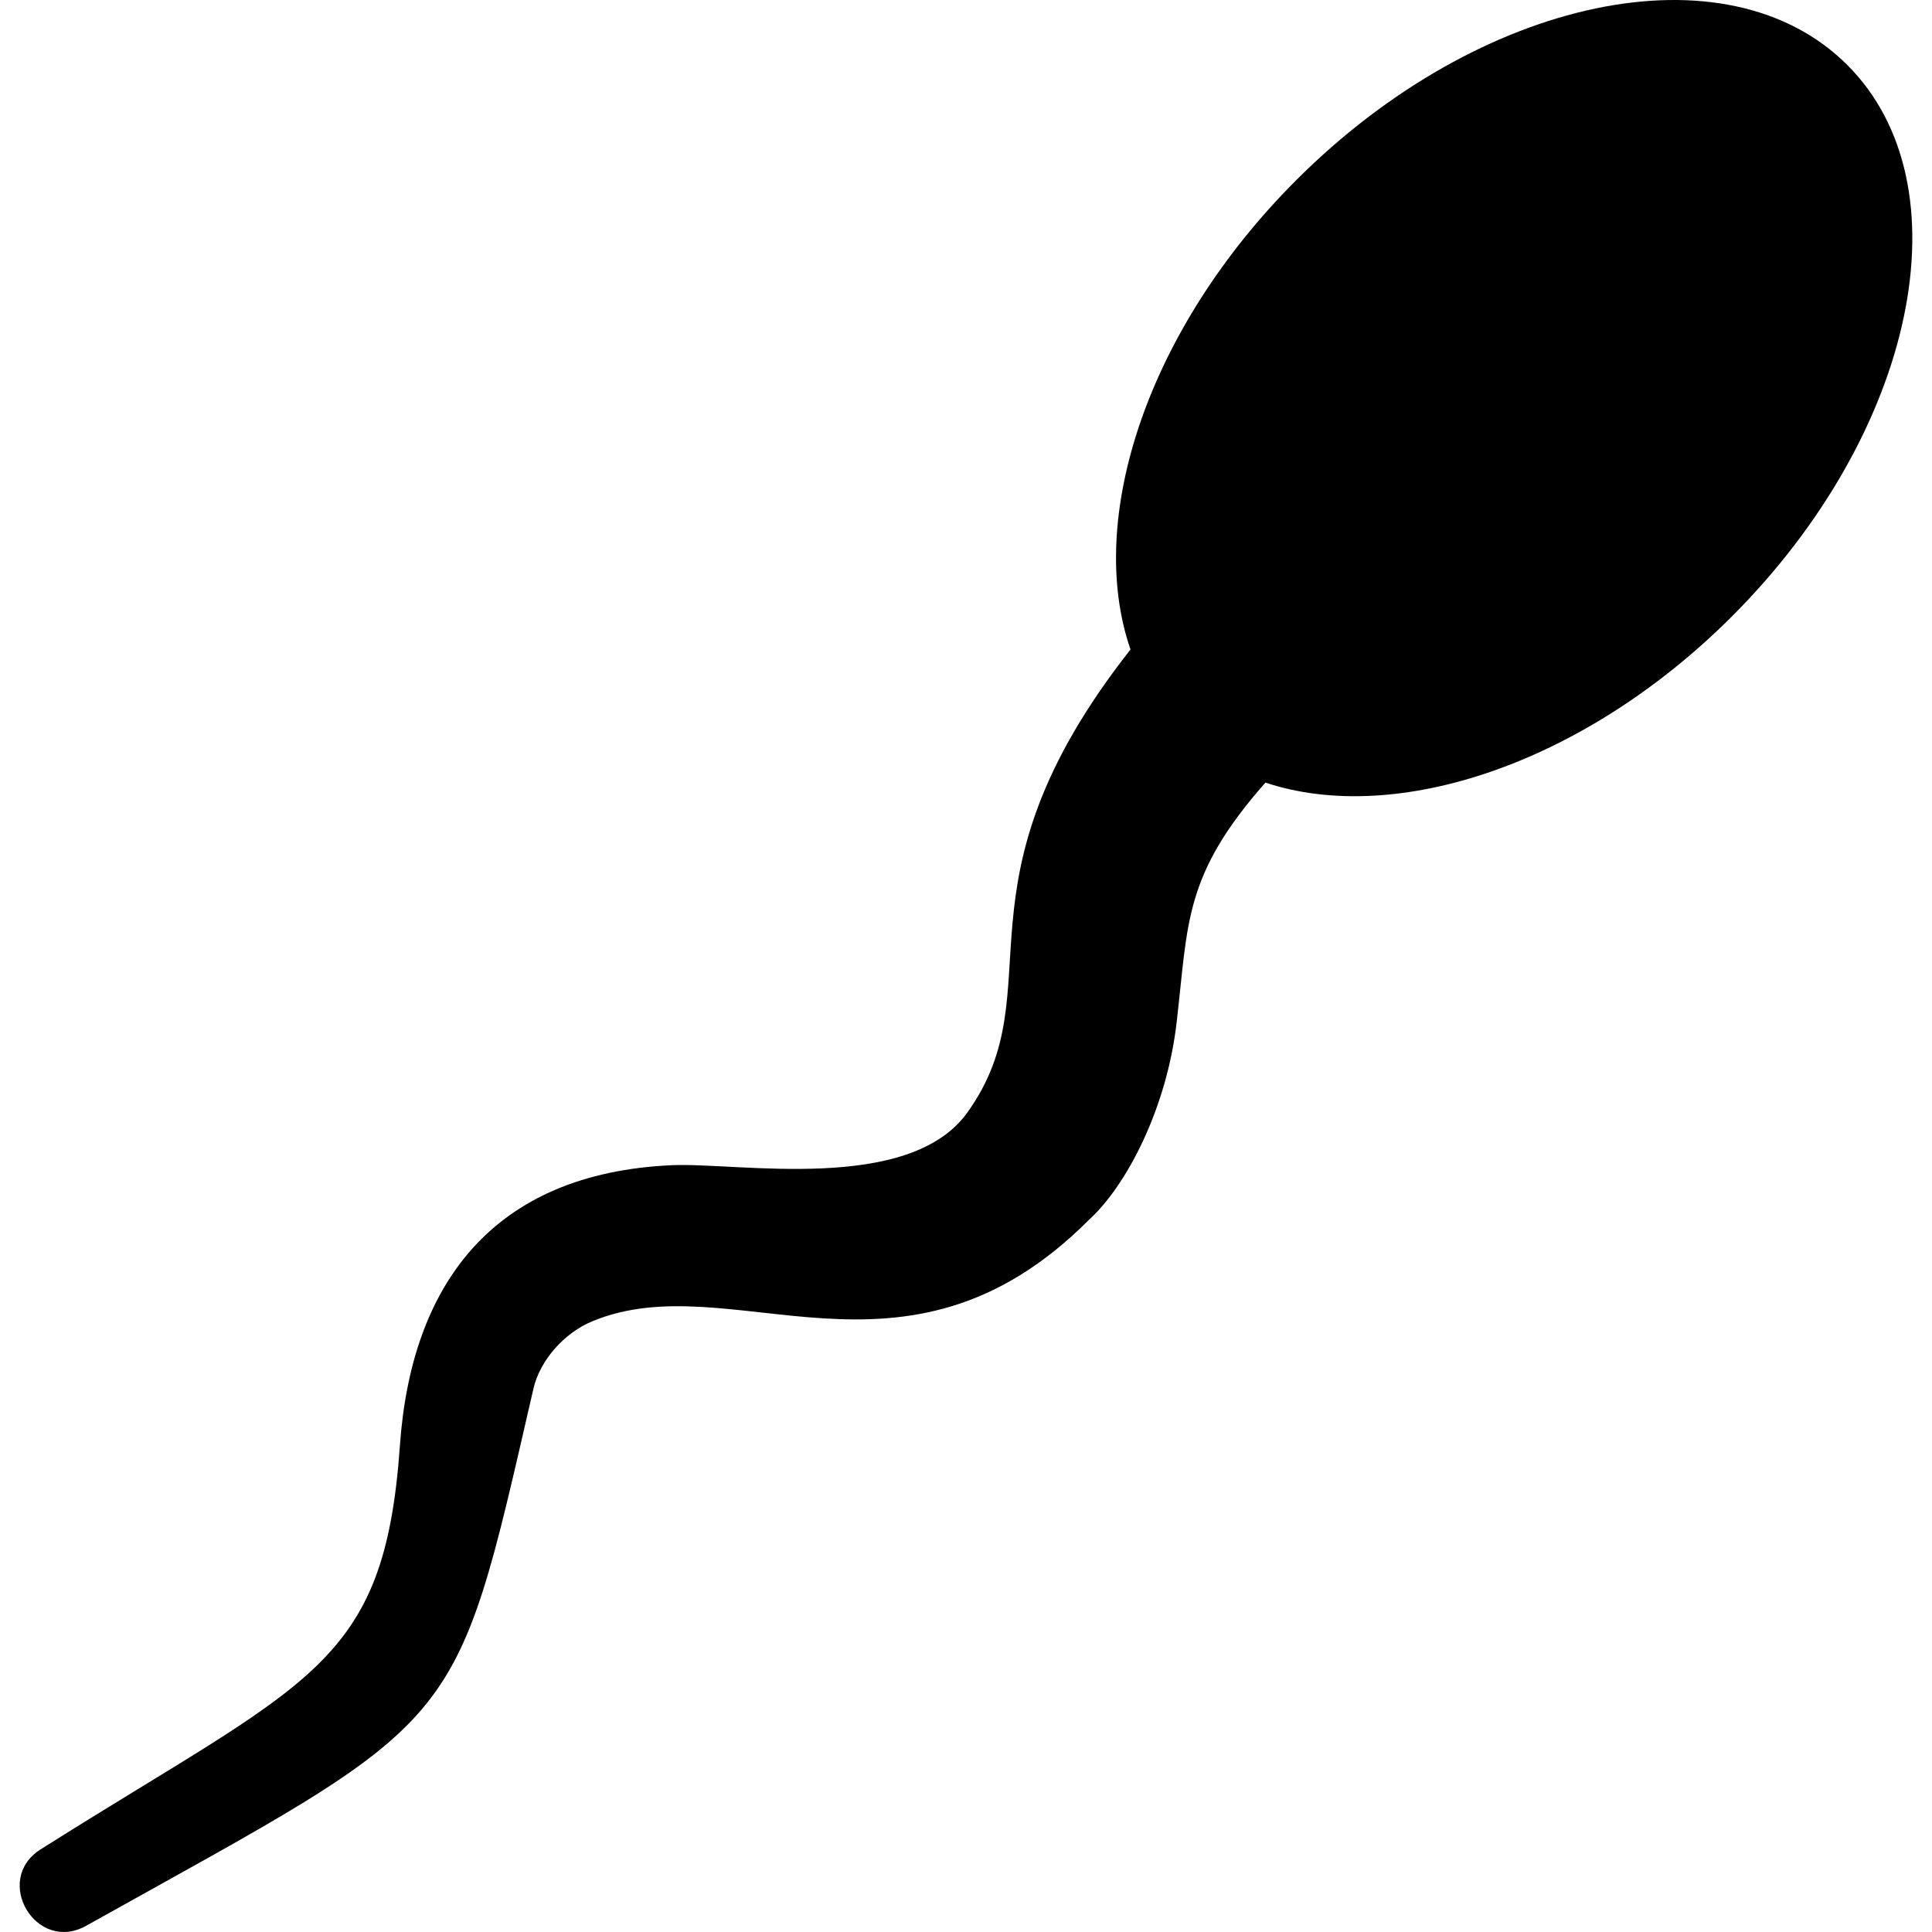 <?xml version="1.0" encoding="iso-8859-1"?>
<!-- Generator: Adobe Illustrator 18.0.0, SVG Export Plug-In . SVG Version: 6.00 Build 0)  -->
<!DOCTYPE svg PUBLIC "-//W3C//DTD SVG 1.1//EN" "http://www.w3.org/Graphics/SVG/1.1/DTD/svg11.dtd">
<svg version="1.1" id="Capa_1" xmlns="http://www.w3.org/2000/svg" xmlns:xlink="http://www.w3.org/1999/xlink" x="0px" y="0px"
	 viewBox="0 0 494.08 494.08" style="enable-background:new 0 0 494.08 494.08;" xml:space="preserve">
<path d="M472.422,16.624c-30.783-30.78-93.91-17.597-140.952,29.465c-38.036,38.04-53.917,86.548-42.362,120.012
	c-47.566,60.487-18.99,86.534-41.674,118.347c-14.926,20.933-58.7,12.788-75.545,13.532c-46.114,2.038-66.743,30.724-69.62,71.717
	c-3.995,56.925-23.327,59.917-91.87,103.242c-12.375,7.841-1.16,26.703,11.622,19.555c97.286-54.286,93.799-47.91,114.396-137.363
	c1.689-7.337,7.94-14.259,14.95-17.189c35.836-14.982,79.693,21.52,127.064-25.938c9.534-8.618,20.047-28.51,22.527-50.997
	c2.924-25.193,1.779-37.191,22.657-60.871c33.447,11.127,81.571-4.751,119.346-42.545
	C490.004,110.527,503.211,47.408,472.422,16.624z"/>
<g>
</g>
<g>
</g>
<g>
</g>
<g>
</g>
<g>
</g>
<g>
</g>
<g>
</g>
<g>
</g>
<g>
</g>
<g>
</g>
<g>
</g>
<g>
</g>
<g>
</g>
<g>
</g>
<g>
</g>
</svg>
